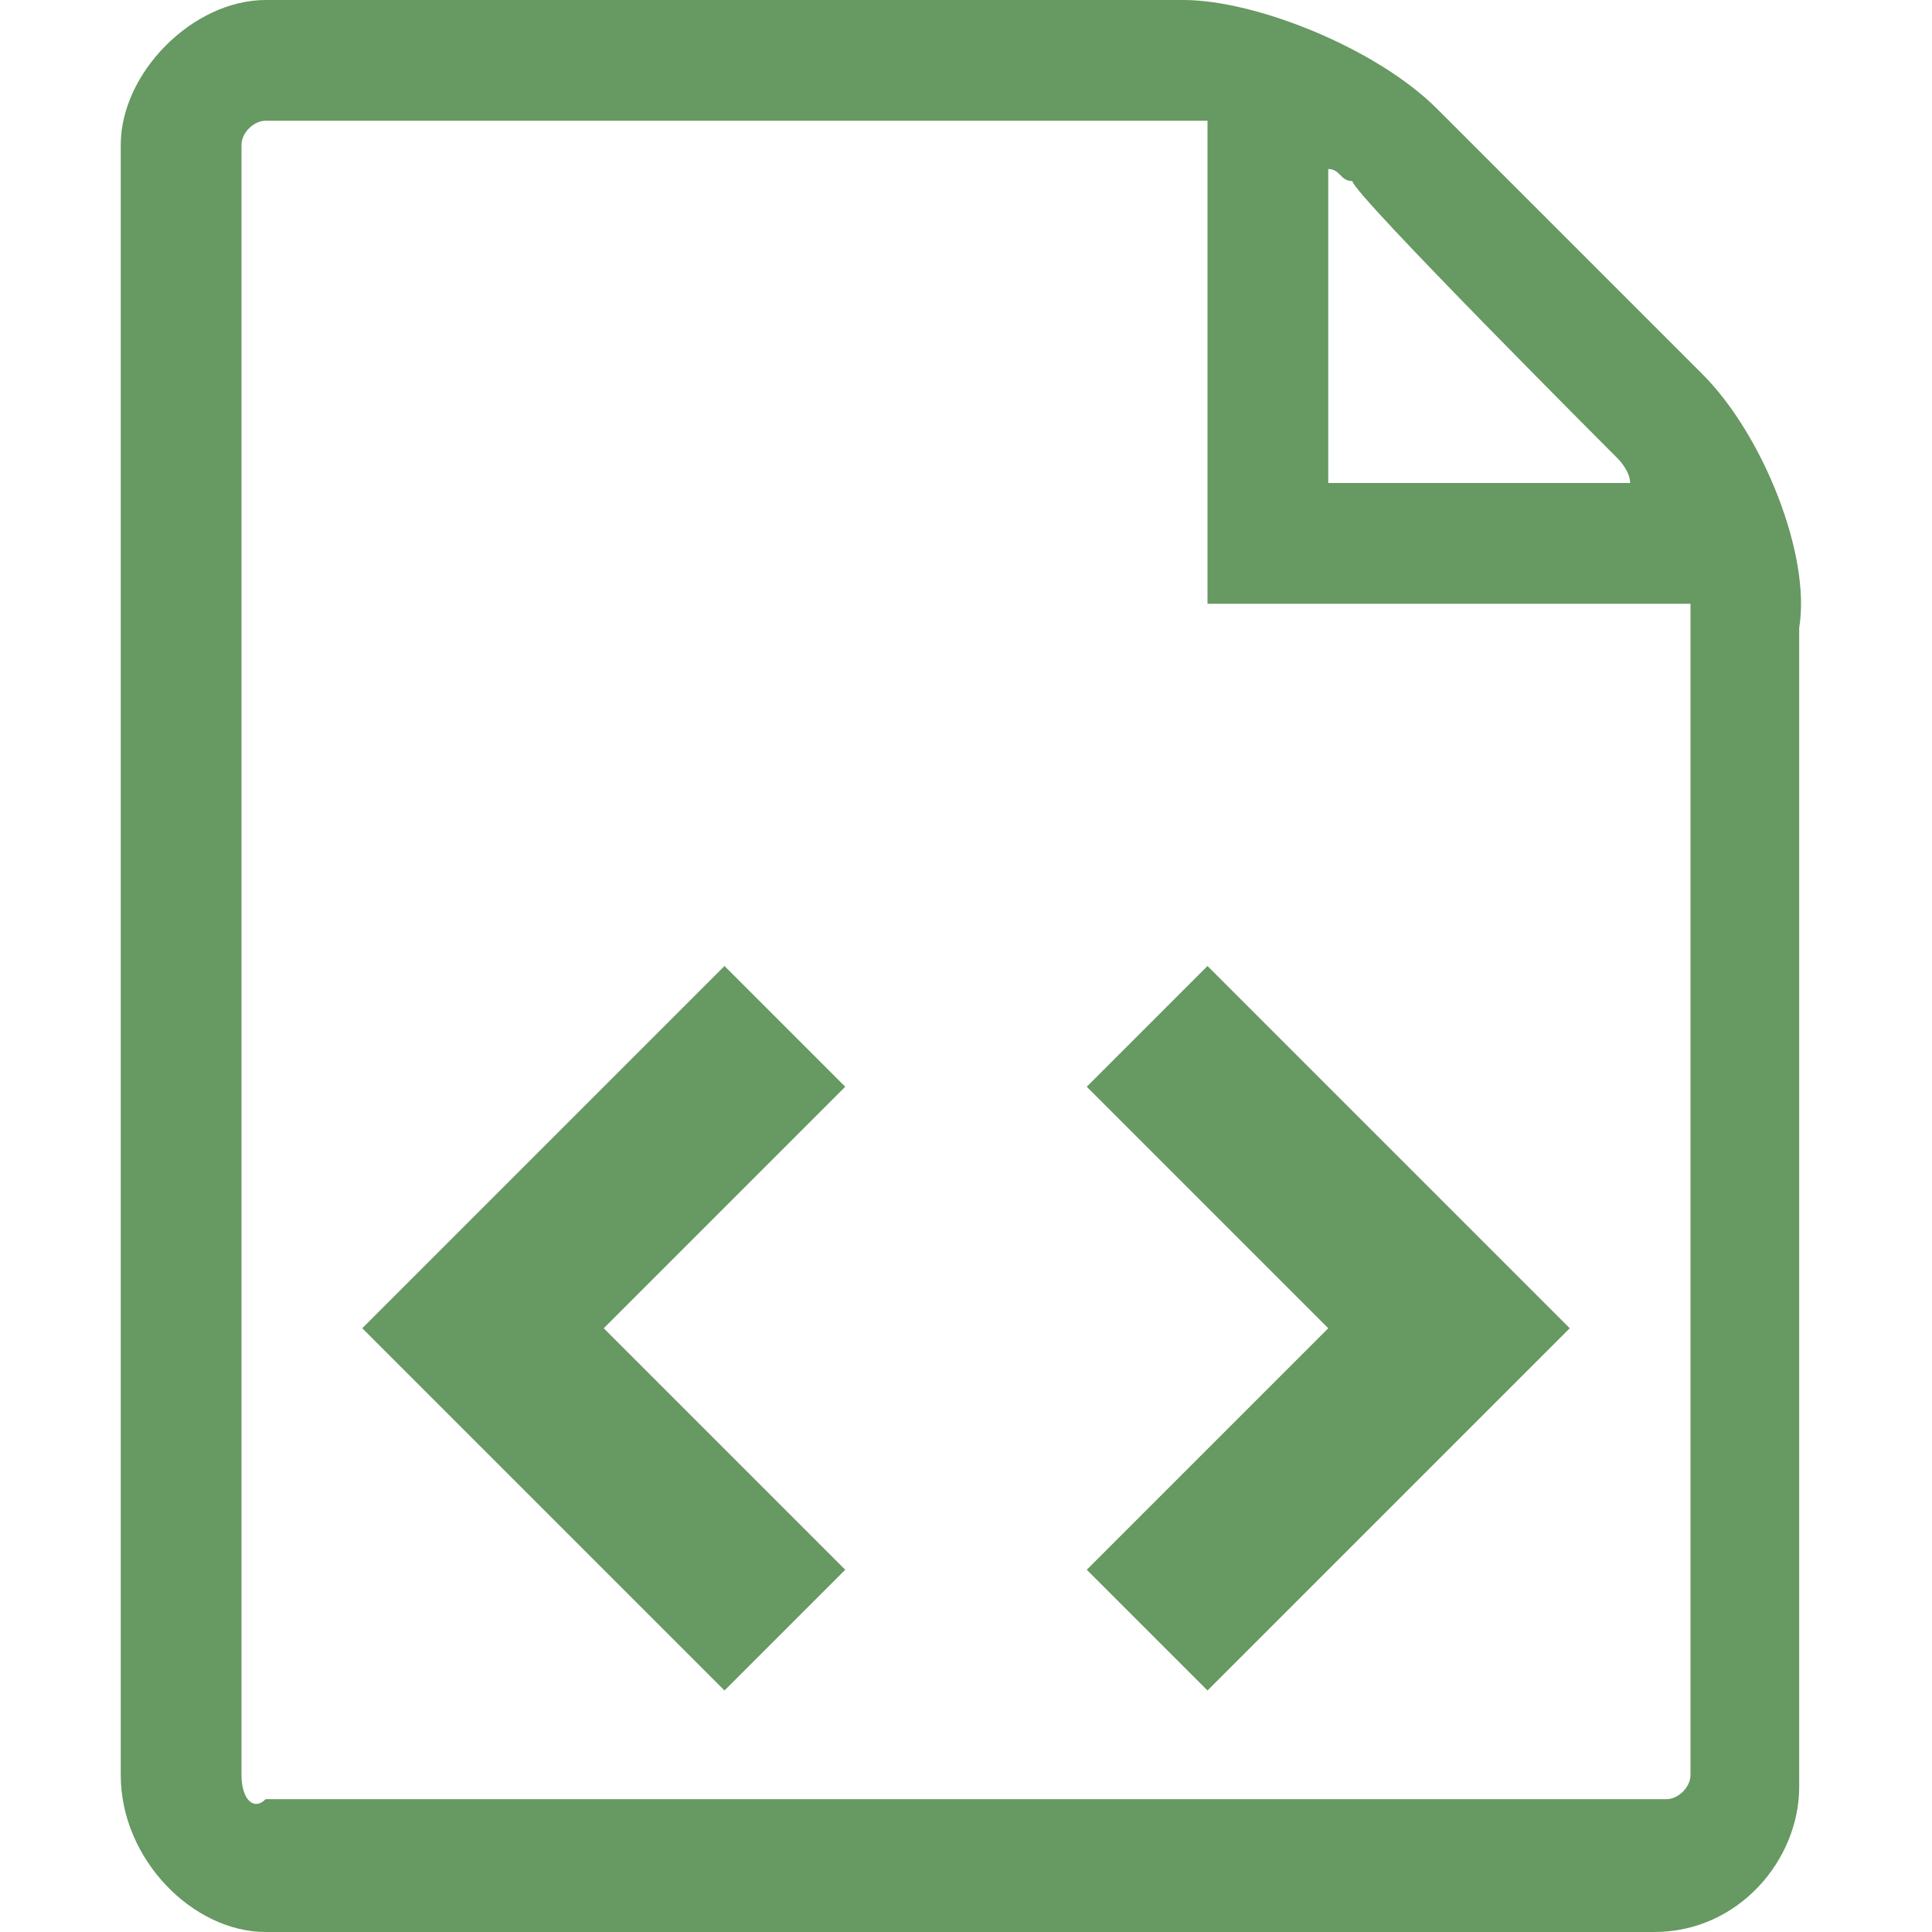 <?xml version="1.0" encoding="utf-8"?>
<!-- Generator: Adobe Illustrator 20.1.0, SVG Export Plug-In . SVG Version: 6.00 Build 0)  -->
<svg version="1.1" id="Ebene_1" xmlns="http://www.w3.org/2000/svg" xmlns:xlink="http://www.w3.org/1999/xlink" x="0px" y="0px"
	 viewBox="0 0 16 16" style="enable-background:new 0 0 16 16;" xml:space="preserve">
<style type="text/css">
	.st0{fill:#679962;}
</style>
<path class="st0" d="M7,9L6,8l-3,3l3,3l1-1l-2-2L7,9z M9,13l1,1l3-3l-3-3L9,9l2,2L9,13z M14.1,3.1l-2.2-2.2C11.4,0.4,10.4,0,9.8,0
	H2.2C1.6,0,1,0.6,1,1.2v13.5C1,15.4,1.6,16,2.2,16h11.5c0.7,0,1.2-0.6,1.2-1.2V5.2C15,4.6,14.6,3.6,14.1,3.1z M13.4,3.8
	c0,0,0.1,0.1,0.1,0.2H11V1.4c0.1,0,0.1,0.1,0.2,0.1C11.2,1.6,13.4,3.8,13.4,3.8z M14,14.7c0,0.1-0.1,0.2-0.2,0.2H2.2
	C2.1,15,2,14.9,2,14.7V1.2C2,1.1,2.1,1,2.2,1h7.5C9.8,1,9.9,1,10,1v4h4c0,0.1,0,0.2,0,0.2V14.7z"/>
</svg>
